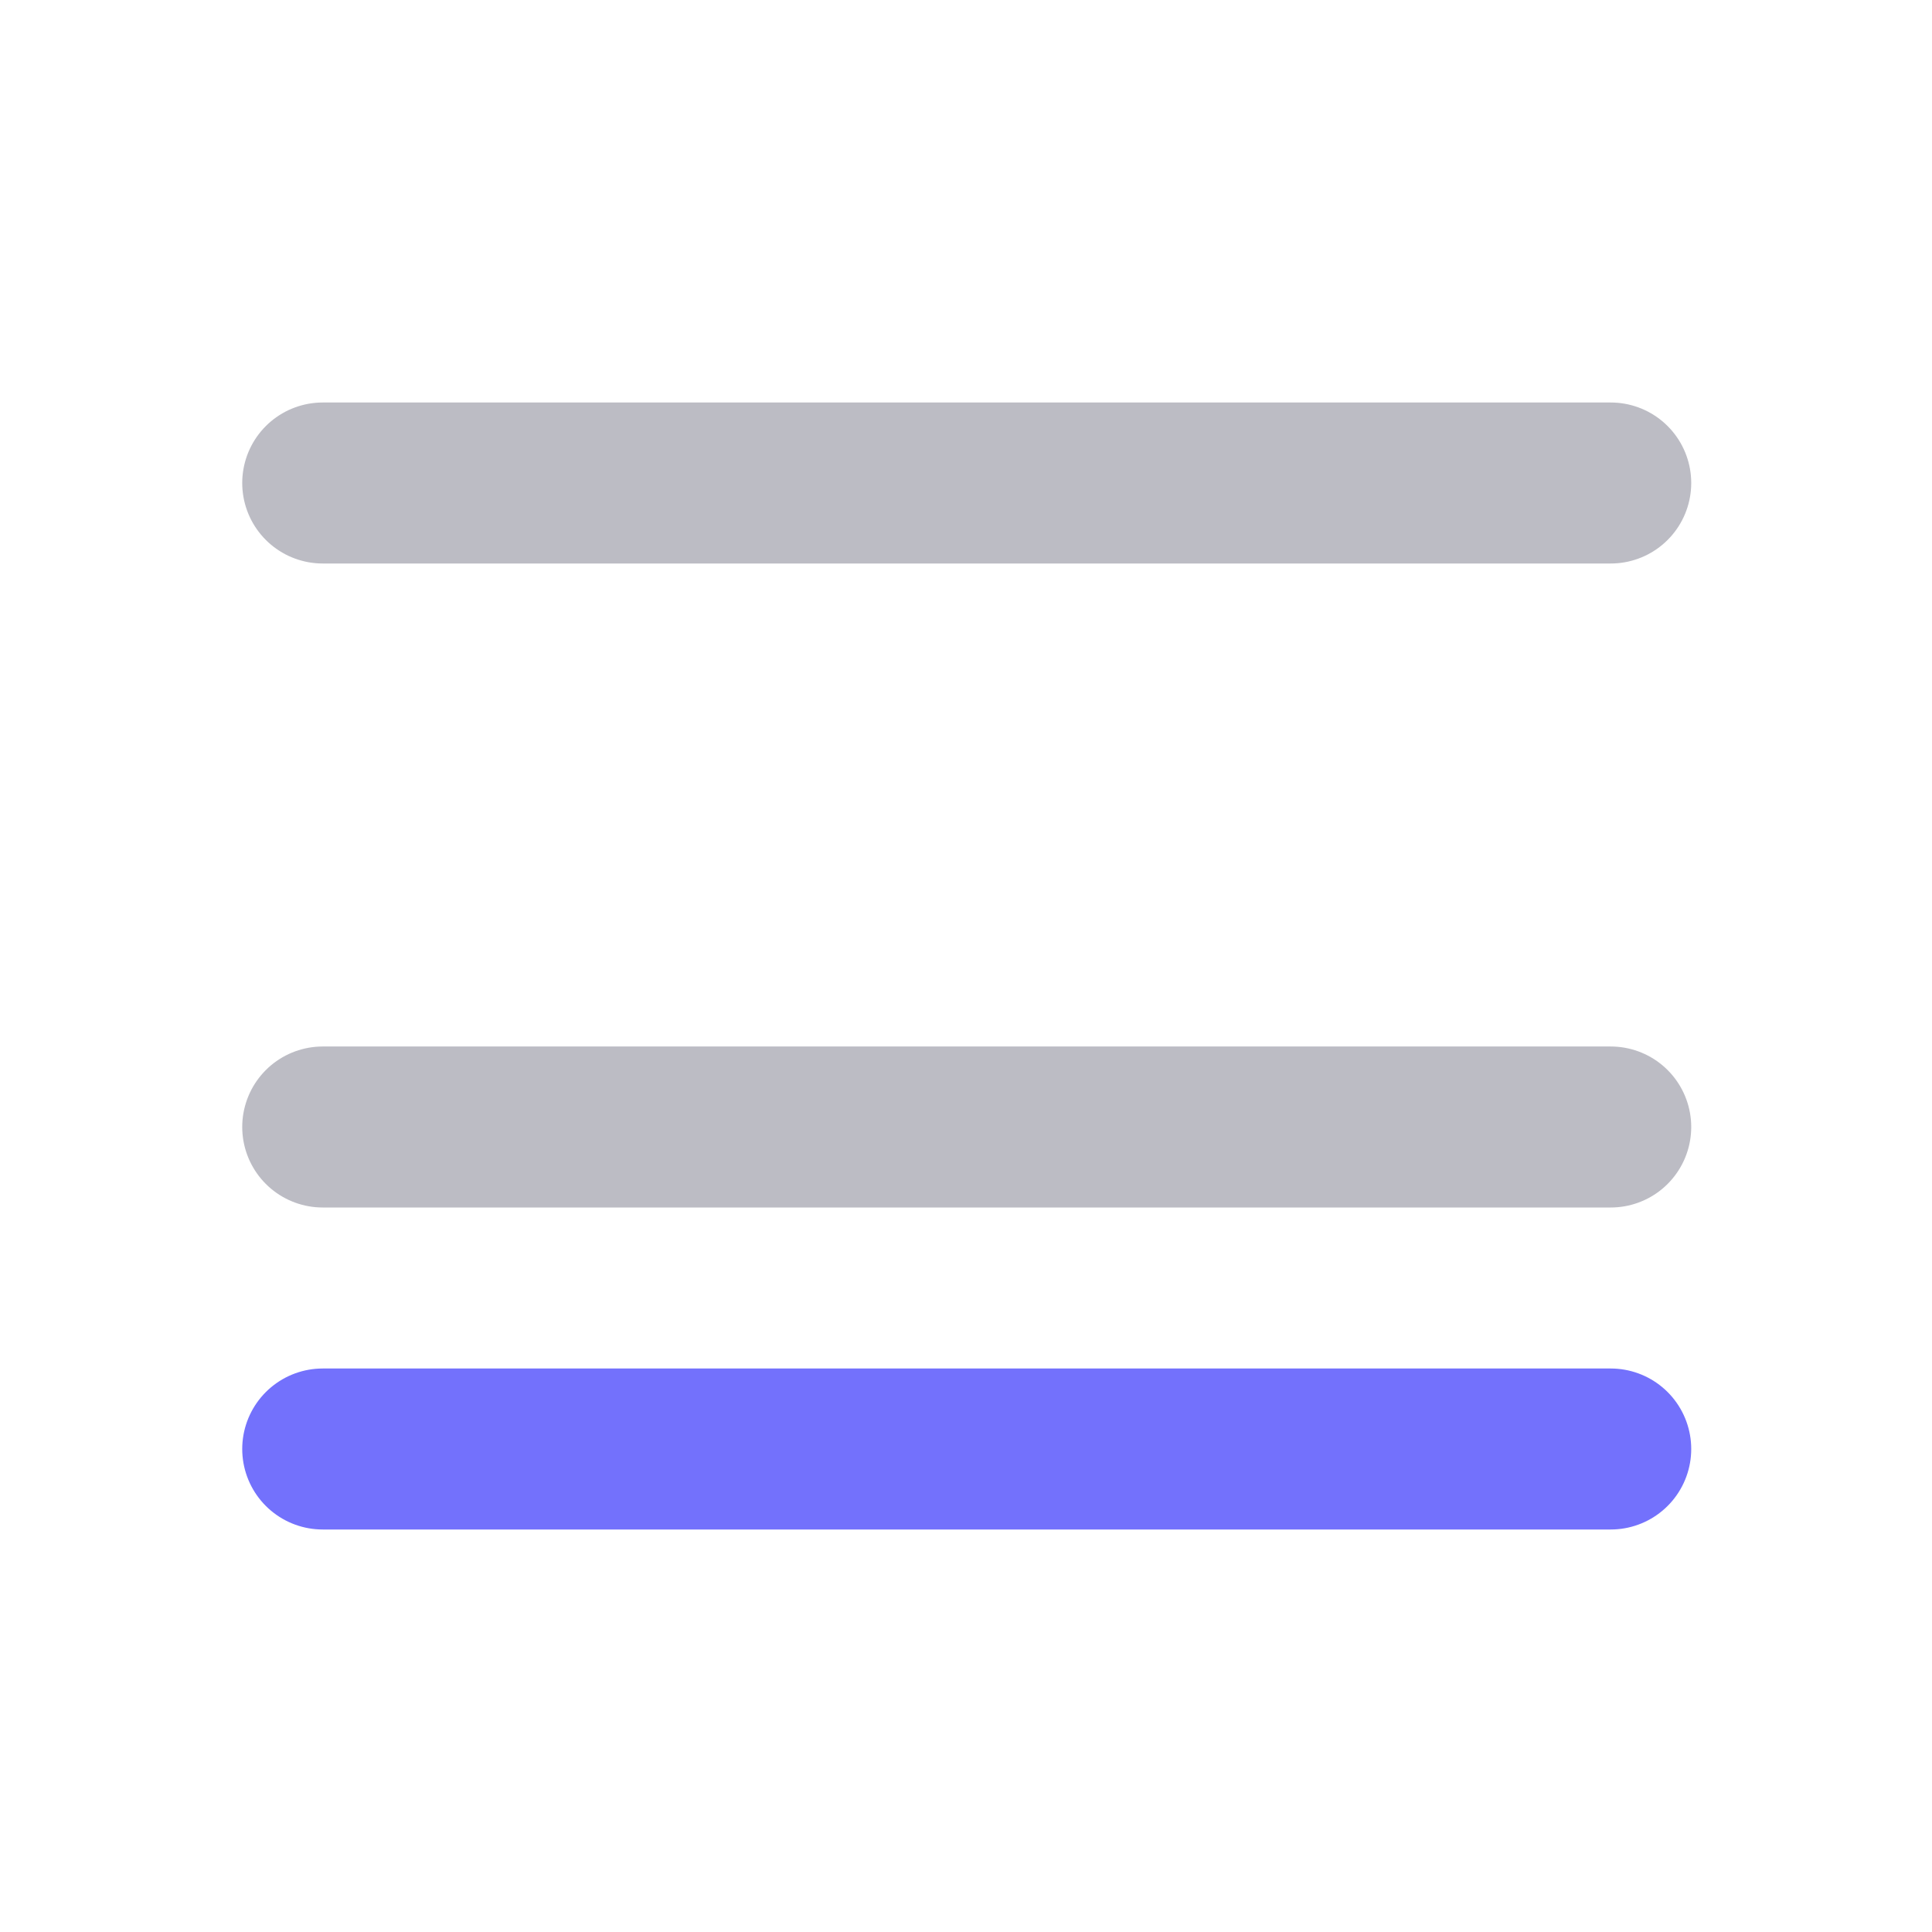 
    <svg
        xmlns='http://www.w3.org/2000/svg'
        width='24'
        height='24'
        viewBox='0 0 24 24'
        fill='none'
    >
        <path
            d='M4.009 18H20.009'
            stroke='#7371FC'
            stroke-width='2'
            stroke-linecap='round'
            stroke-linejoin='round'
        />
        <path
            d='M4.009 14H20.009'
            stroke='#BCBCC4'
            stroke-width='2'
            stroke-linecap='round'
            stroke-linejoin='round'
        />
        <path
            d='M4.009 6H20.009'
            stroke='#BCBCC4'
            stroke-width='2'
            stroke-linecap='round'
            stroke-linejoin='round'
        />
    </svg>
